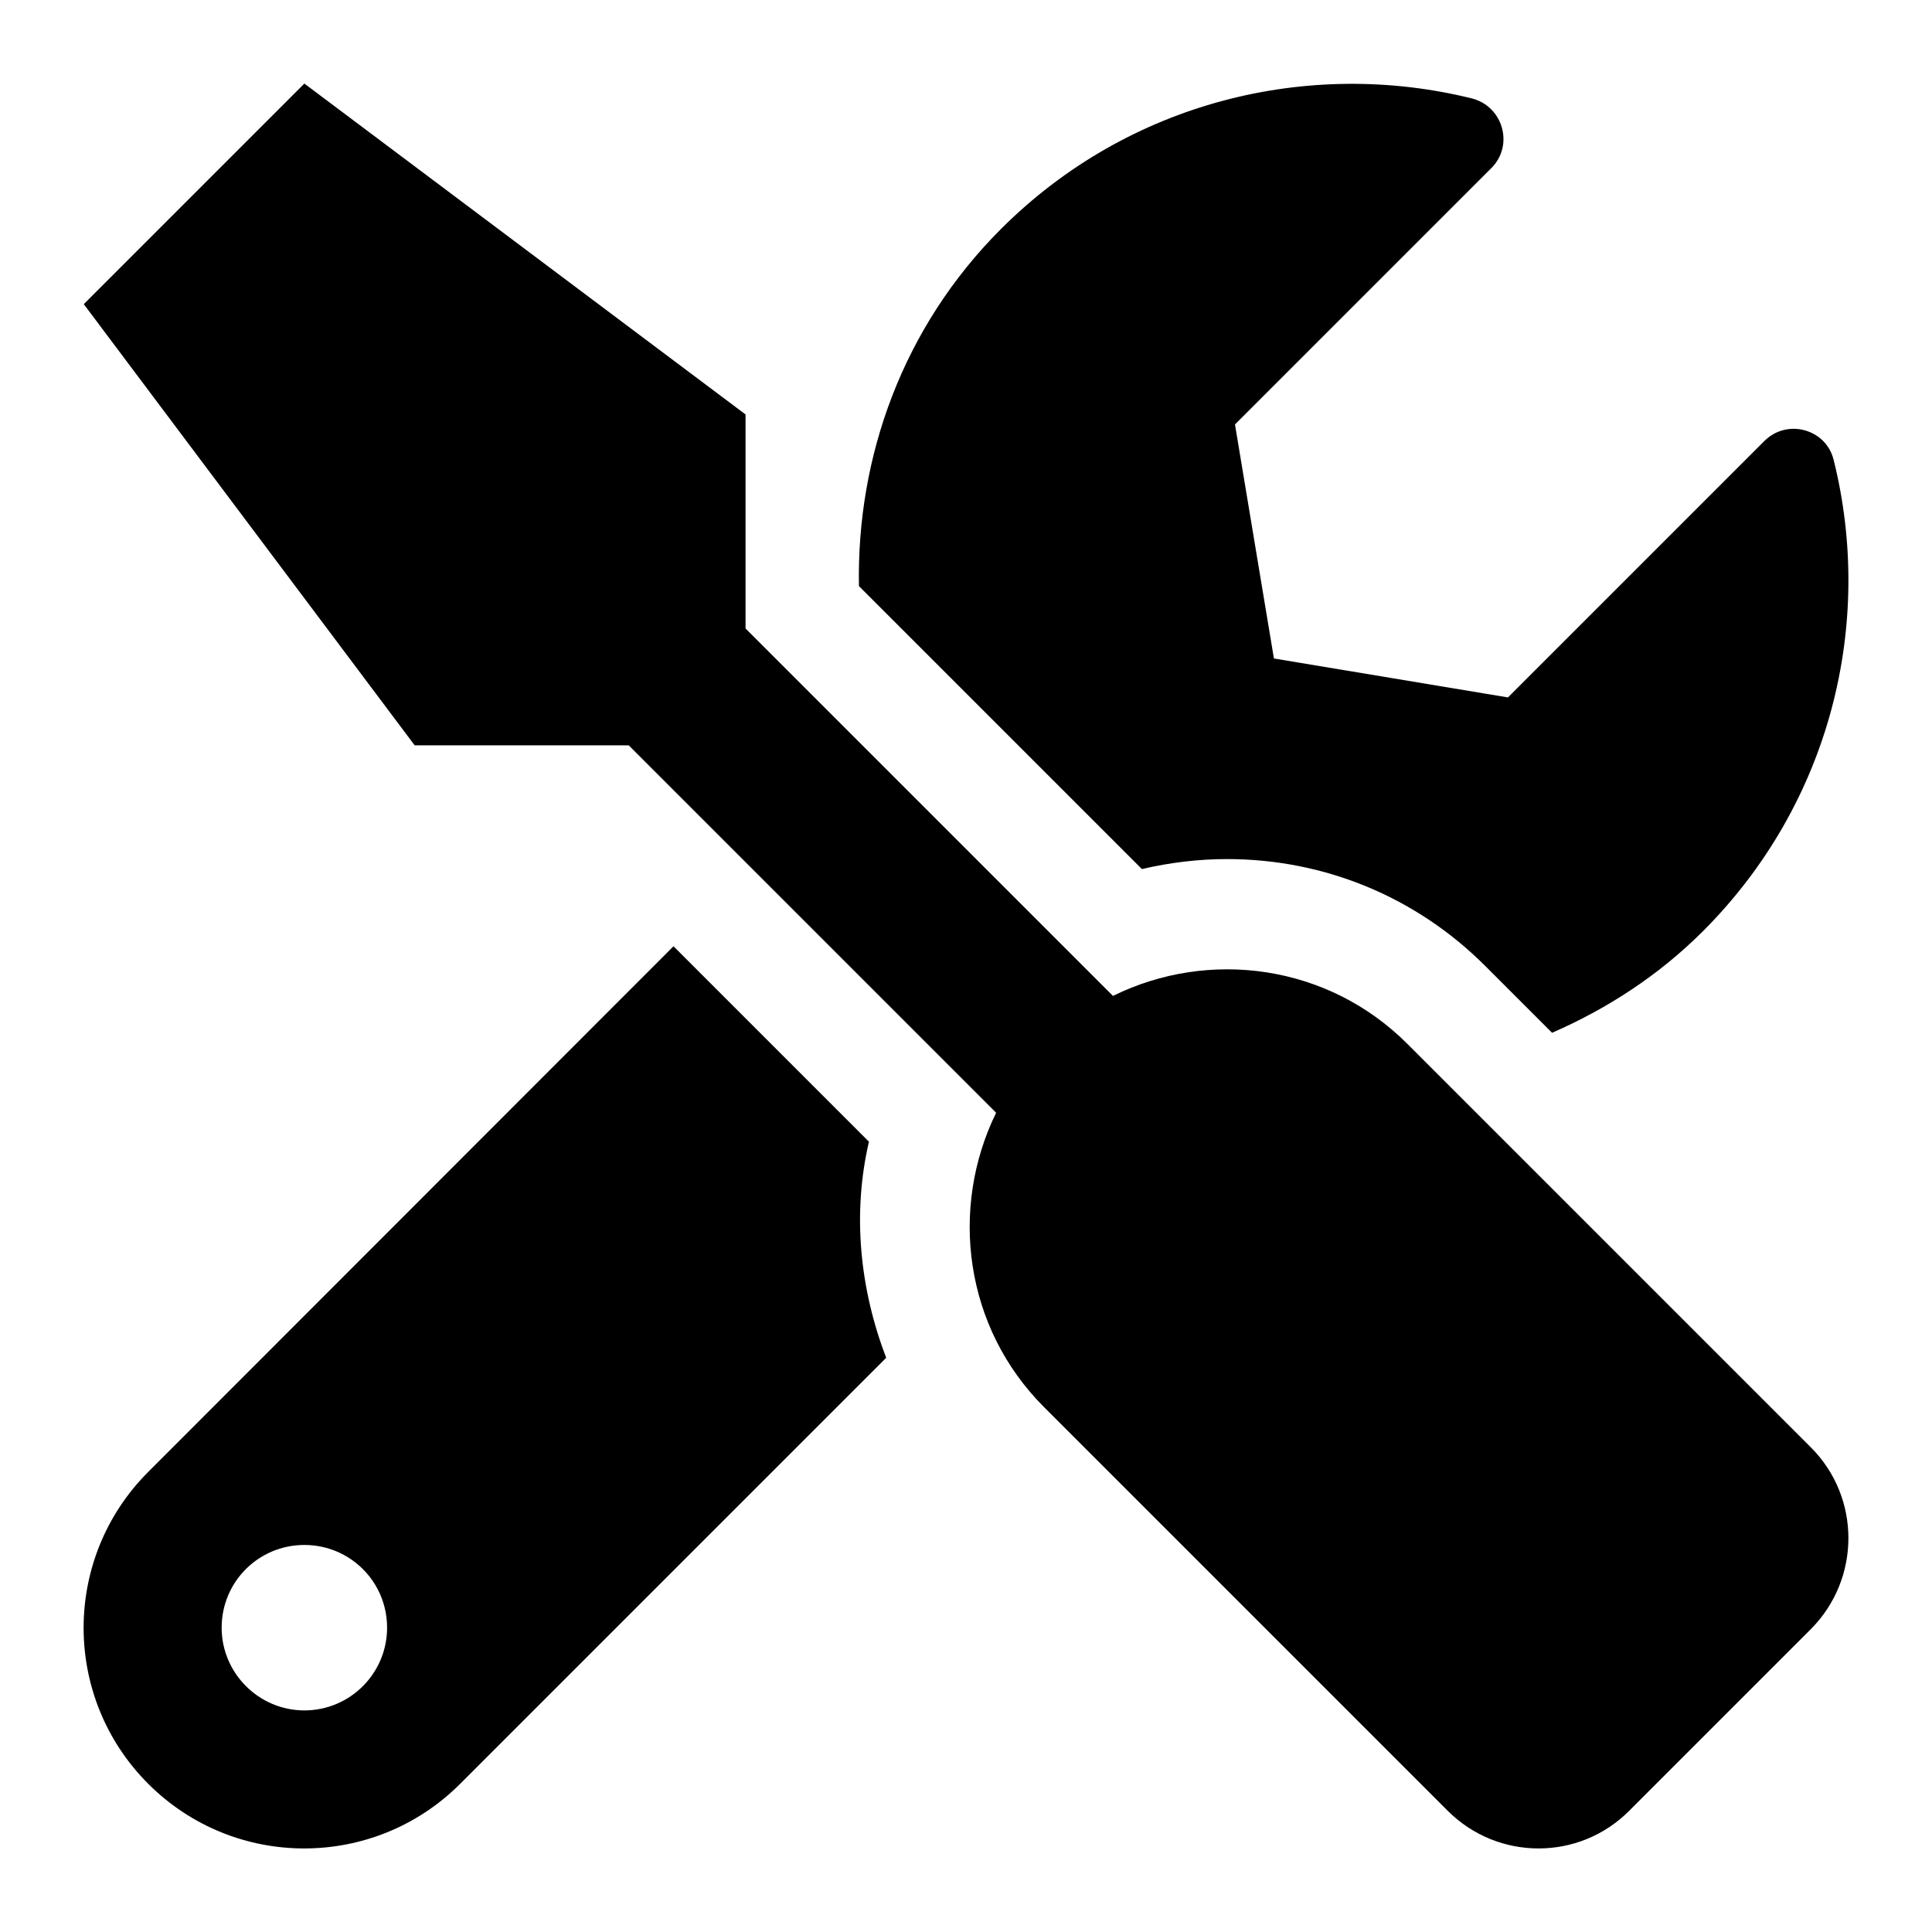 <svg xmlns="http://www.w3.org/2000/svg" xmlns:xlink="http://www.w3.org/1999/xlink" version="1.1" width="1000" height="1000" viewBox="0 0 1000 1000" xml:space="preserve">
<desc>Created with Fabric.js 3.5.0</desc>
<defs>
</defs>
<rect x="0" y="0" width="100%" height="100%" fill="rgba(255,255,255,0)"/>
<g transform="matrix(1.784 0 0 1.784 500.005 500.005)" id="180177">
<path style="stroke: none; stroke-width: 1; stroke-dasharray: none; stroke-linecap: butt; stroke-dashoffset: 0; stroke-linejoin: miter; stroke-miterlimit: 4; is-custom-font: none; font-file-url: none; fill: rgb(0,0,0); fill-rule: nonzero; opacity: 1;" vector-effect="non-scaling-stroke" transform=" translate(-255.964, -256.025)" d="M 501.1 395.7 L 384 278.6 c -23.1 -23.1 -57.6 -27.6 -85.4 -13.9 L 192 158.1 V 96 L 64 0 L 0 64 l 96 128 h 62.1 l 106.6 106.6 c -13.6 27.8 -9.2 62.3 13.9 85.4 l 117.1 117.1 c 14.6 14.6 38.2 14.6 52.7 0 l 52.7 -52.7 c 14.5 -14.6 14.5 -38.2 0 -52.7 z M 331.7 225 c 28.3 0 54.9 11 74.9 31 l 19.4 19.4 c 15.8 -6.9 30.8 -16.5 43.8 -29.5 c 37.1 -37.1 49.7 -89.3 37.9 -136.7 c -2.2 -9 -13.5 -12.1 -20.1 -5.5 l -74.4 74.4 l -67.9 -11.3 L 334 98.9 l 74.4 -74.4 c 6.6 -6.6 3.4 -17.9 -5.7 -20.2 c -47.4 -11.7 -99.6 0.9 -136.6 37.9 c -28.5 28.5 -41.9 66.1 -41.2 103.6 l 82.1 82.1 c 8.1 -1.9 16.5 -2.9 24.7 -2.9 z m -103.9 82 l -56.7 -56.7 L 18.7 402.8 c -25 25 -25 65.5 0 90.5 s 65.5 25 90.5 0 l 123.6 -123.6 c -7.6 -19.9 -9.9 -41.6 -5 -62.7 z M 64 472 c -13.2 0 -24 -10.8 -24 -24 c 0 -13.3 10.7 -24 24 -24 s 24 10.7 24 24 c 0 13.2 -10.7 24 -24 24 z" stroke-linecap="round"/>
</g>
</svg>